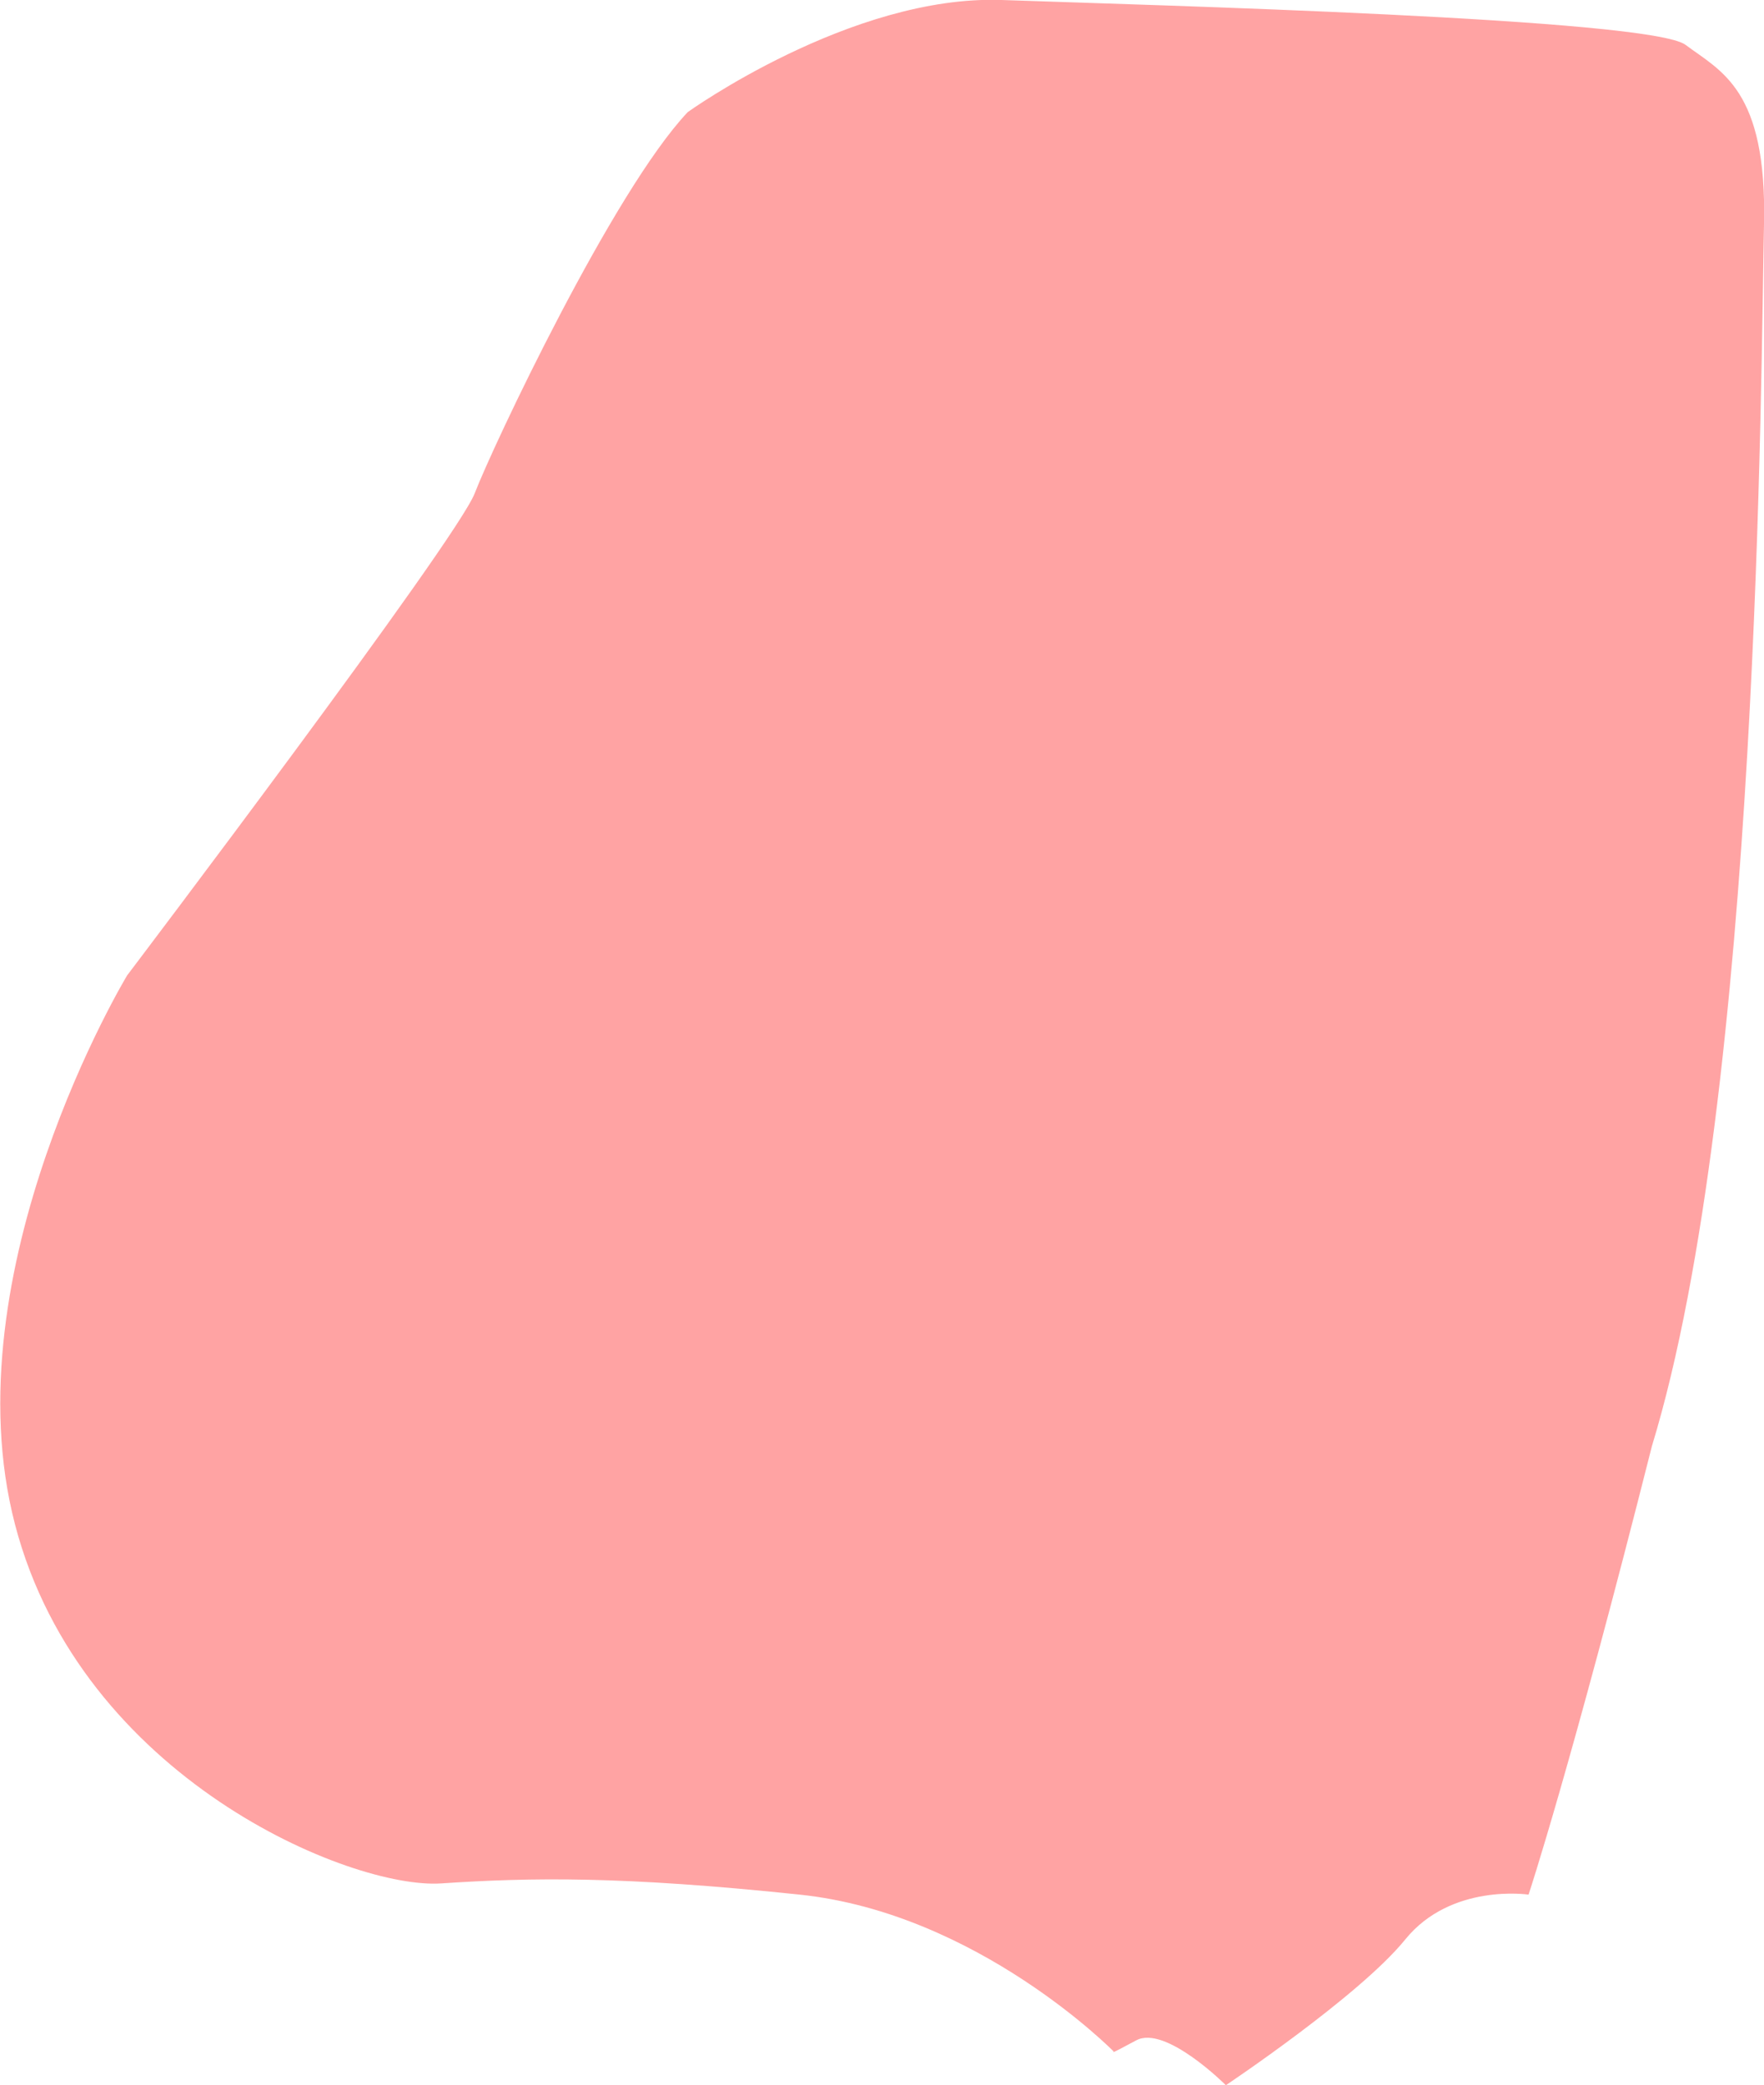 <svg xmlns="http://www.w3.org/2000/svg" width="157.344" height="186" viewBox="0 0 157.344 186">
  <defs>
    <style>
      .cls-1 {
        fill: red;
        fill-rule: evenodd;
        opacity: 0.36;
      }
    </style>
  </defs>
  <path id="back" class="cls-1" d="M181,96s14.57-10.472,28-10,57.839,1.633,61,4,7.277,3.962,7,16-0.357,77.417-10,109c-7.271,28.777-11,40-11,40s-6.909-1.047-11,4-16,13-16,13-5.4-5.407-8-4-2,1-2,1-12.111-12.329-28-14-23.99-1.535-32-1-32.076-9.337-38-32,10-49,10-49,29.371-38.768,31-43S174.331,103.062,181,96Z" transform="translate(-119.656 -86)"/>
</svg>
